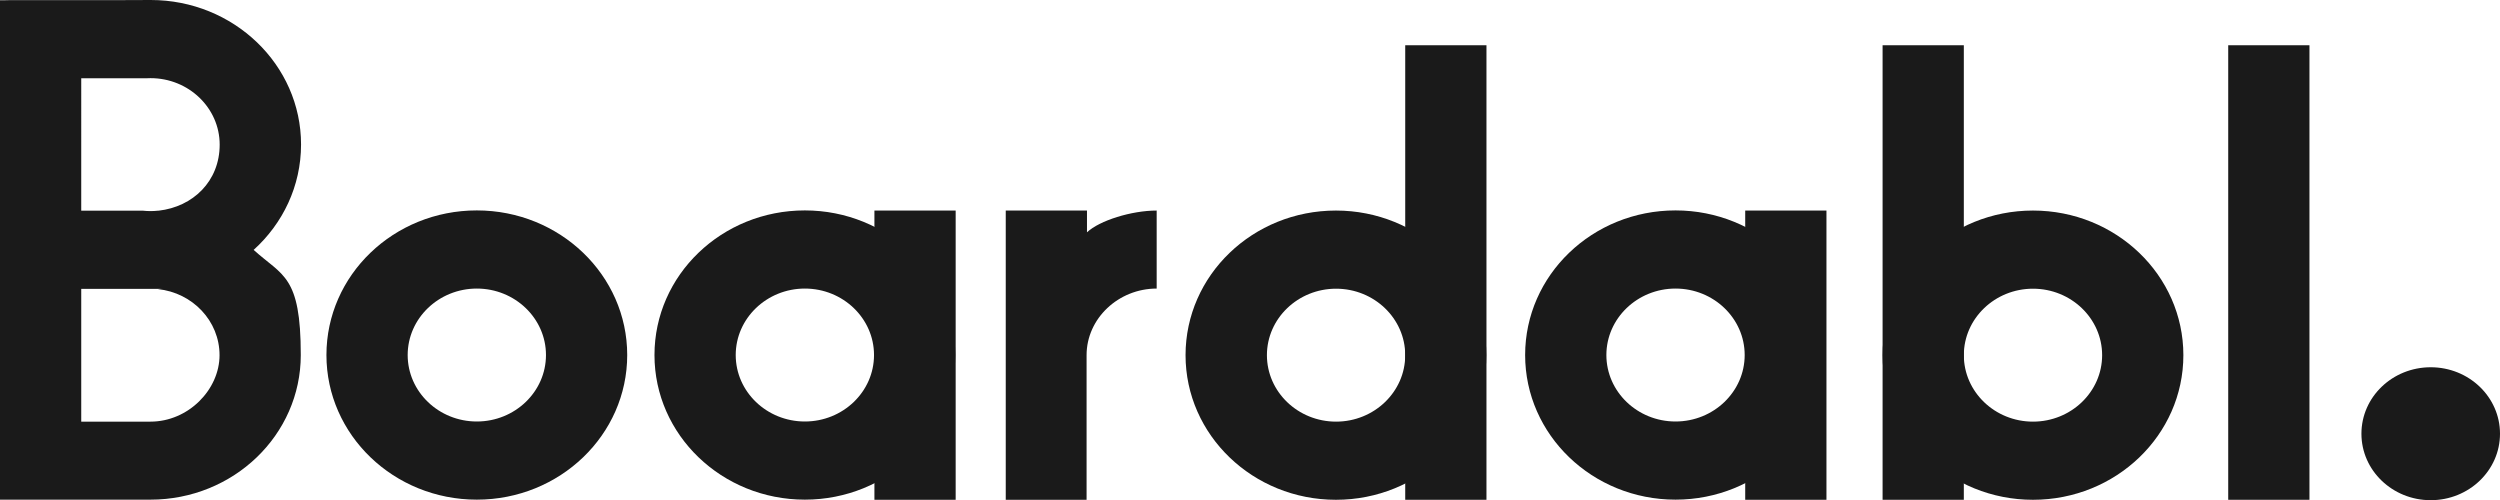 <?xml version="1.0" encoding="UTF-8"?>
<svg id="Layer_1" data-name="Layer 1" xmlns="http://www.w3.org/2000/svg" version="1.1" viewBox="0 0 1861.8 372.5">
  <defs>
    <style>
      .cls-1 {
        fill: #1a1a1a;
        stroke-width: 0px;
      }
    </style>
  </defs>
  <path class="cls-1" d="M355.1,156.7c-61.9,0-112,48.2-112,107.7s50.2,107.7,112,107.7,112-48.2,112-107.7-50.2-107.7-112-107.7ZM355.1,313.9c-28.4,0-51.5-22.2-51.5-49.5s23.1-49.5,51.5-49.5,51.5,22.2,51.5,49.5-23.1,49.5-51.5,49.5Z"/>
  <g>
    <path class="cls-1" d="M599.4,156.7c-61.9,0-112,48.2-112,107.7s50.2,107.7,112,107.7,112-48.2,112-107.7-50.2-107.7-112-107.7ZM599.4,313.9c-28.4,0-51.5-22.2-51.5-49.5s23.1-49.5,51.5-49.5,51.5,22.2,51.5,49.5-23.1,49.5-51.5,49.5Z"/>
    <rect class="cls-1" x="651.2" y="156.8" width="60.5" height="215.4"/>
  </g>
  <path class="cls-1" d="M861.4,156.7v58.2c-28.4,0-52.2,22.2-52.2,49.6h0v107.7h-60.2v-215.4h60.5v16.2c9.4-8.8,33.2-16.2,51.9-16.2Z"/>
  <g>
    <path class="cls-1" d="M882.9,264.5c0,59.5,50.2,107.7,112,107.7,61.9,0,112-48.2,112-107.7,0-59.5-50.2-107.7-112-107.7-61.9,0-112,48.2-112,107.7ZM943.5,264.5c0-27.3,23.1-49.5,51.5-49.5s51.5,22.2,51.5,49.5-23.1,49.5-51.5,49.5c-28.4,0-51.5-22.2-51.5-49.5Z"/>
    <rect class="cls-1" x="1046.4" y="33.7" width="60.5" height="338.5" transform="translate(2153.4 405.9) rotate(-180)"/>
  </g>
  <g>
    <path class="cls-1" d="M1247.8,156.7c-61.9,0-112,48.2-112,107.7s50.2,107.7,112,107.7,112-48.2,112-107.7-50.2-107.7-112-107.7ZM1247.8,313.9c-28.4,0-51.5-22.2-51.5-49.5s23.1-49.5,51.5-49.5,51.5,22.2,51.5,49.5-23.1,49.5-51.5,49.5Z"/>
    <rect class="cls-1" x="1299.7" y="156.8" width="60.5" height="215.4"/>
  </g>
  <g>
    <path class="cls-1" d="M1514,156.8c-61.9,0-112,48.2-112,107.7s50.2,107.7,112,107.7,112-48.2,112-107.7-50.2-107.7-112-107.7ZM1514,314c-28.4,0-51.5-22.2-51.5-49.5s23.1-49.5,51.5-49.5,51.5,22.2,51.5,49.5-23.1,49.5-51.5,49.5Z"/>
    <rect class="cls-1" x="1402" y="33.7" width="60.5" height="338.5"/>
  </g>
  <rect class="cls-1" x="1659.4" y="33.7" width="60.5" height="338.5"/>
  <ellipse class="cls-1" cx="1810.2" cy="323" rx="51.6" ry="49.5"/>
  <path class="cls-1" d="M188.9,186.1c21.7-19.6,35.3-47.5,35.3-78.5C224.2,48.2,174,0,112.2,0s-3.5,0-5.3.1H7.3C7.3.2,0,.2,0,.2v371.9h112c61.9,0,112-48.2,112-107.7s-13.5-58.7-35.1-78.3ZM108.6,58.3c1.1,0,2.2-.1,3.4-.1h.1c28.4,0,51.5,22.2,51.5,49.5s-19.9,46.3-45.5,49.2c-.2,0-.3,0-.5,0-1.8.2-3.7.3-5.5.3s-3.8-.1-5.6-.3c-.1,0-.3,0-.4,0h-45.6V58.3h48.1ZM112,314h-51.5v-98.9h48.5c1,0,2,0,3,0s2,0,3,0h6c-1.1,0-2.3.2-3.4.2,25.8,2.7,45.9,23.7,45.9,49.2s-23.1,49.5-51.5,49.5Z"/>
</svg>
